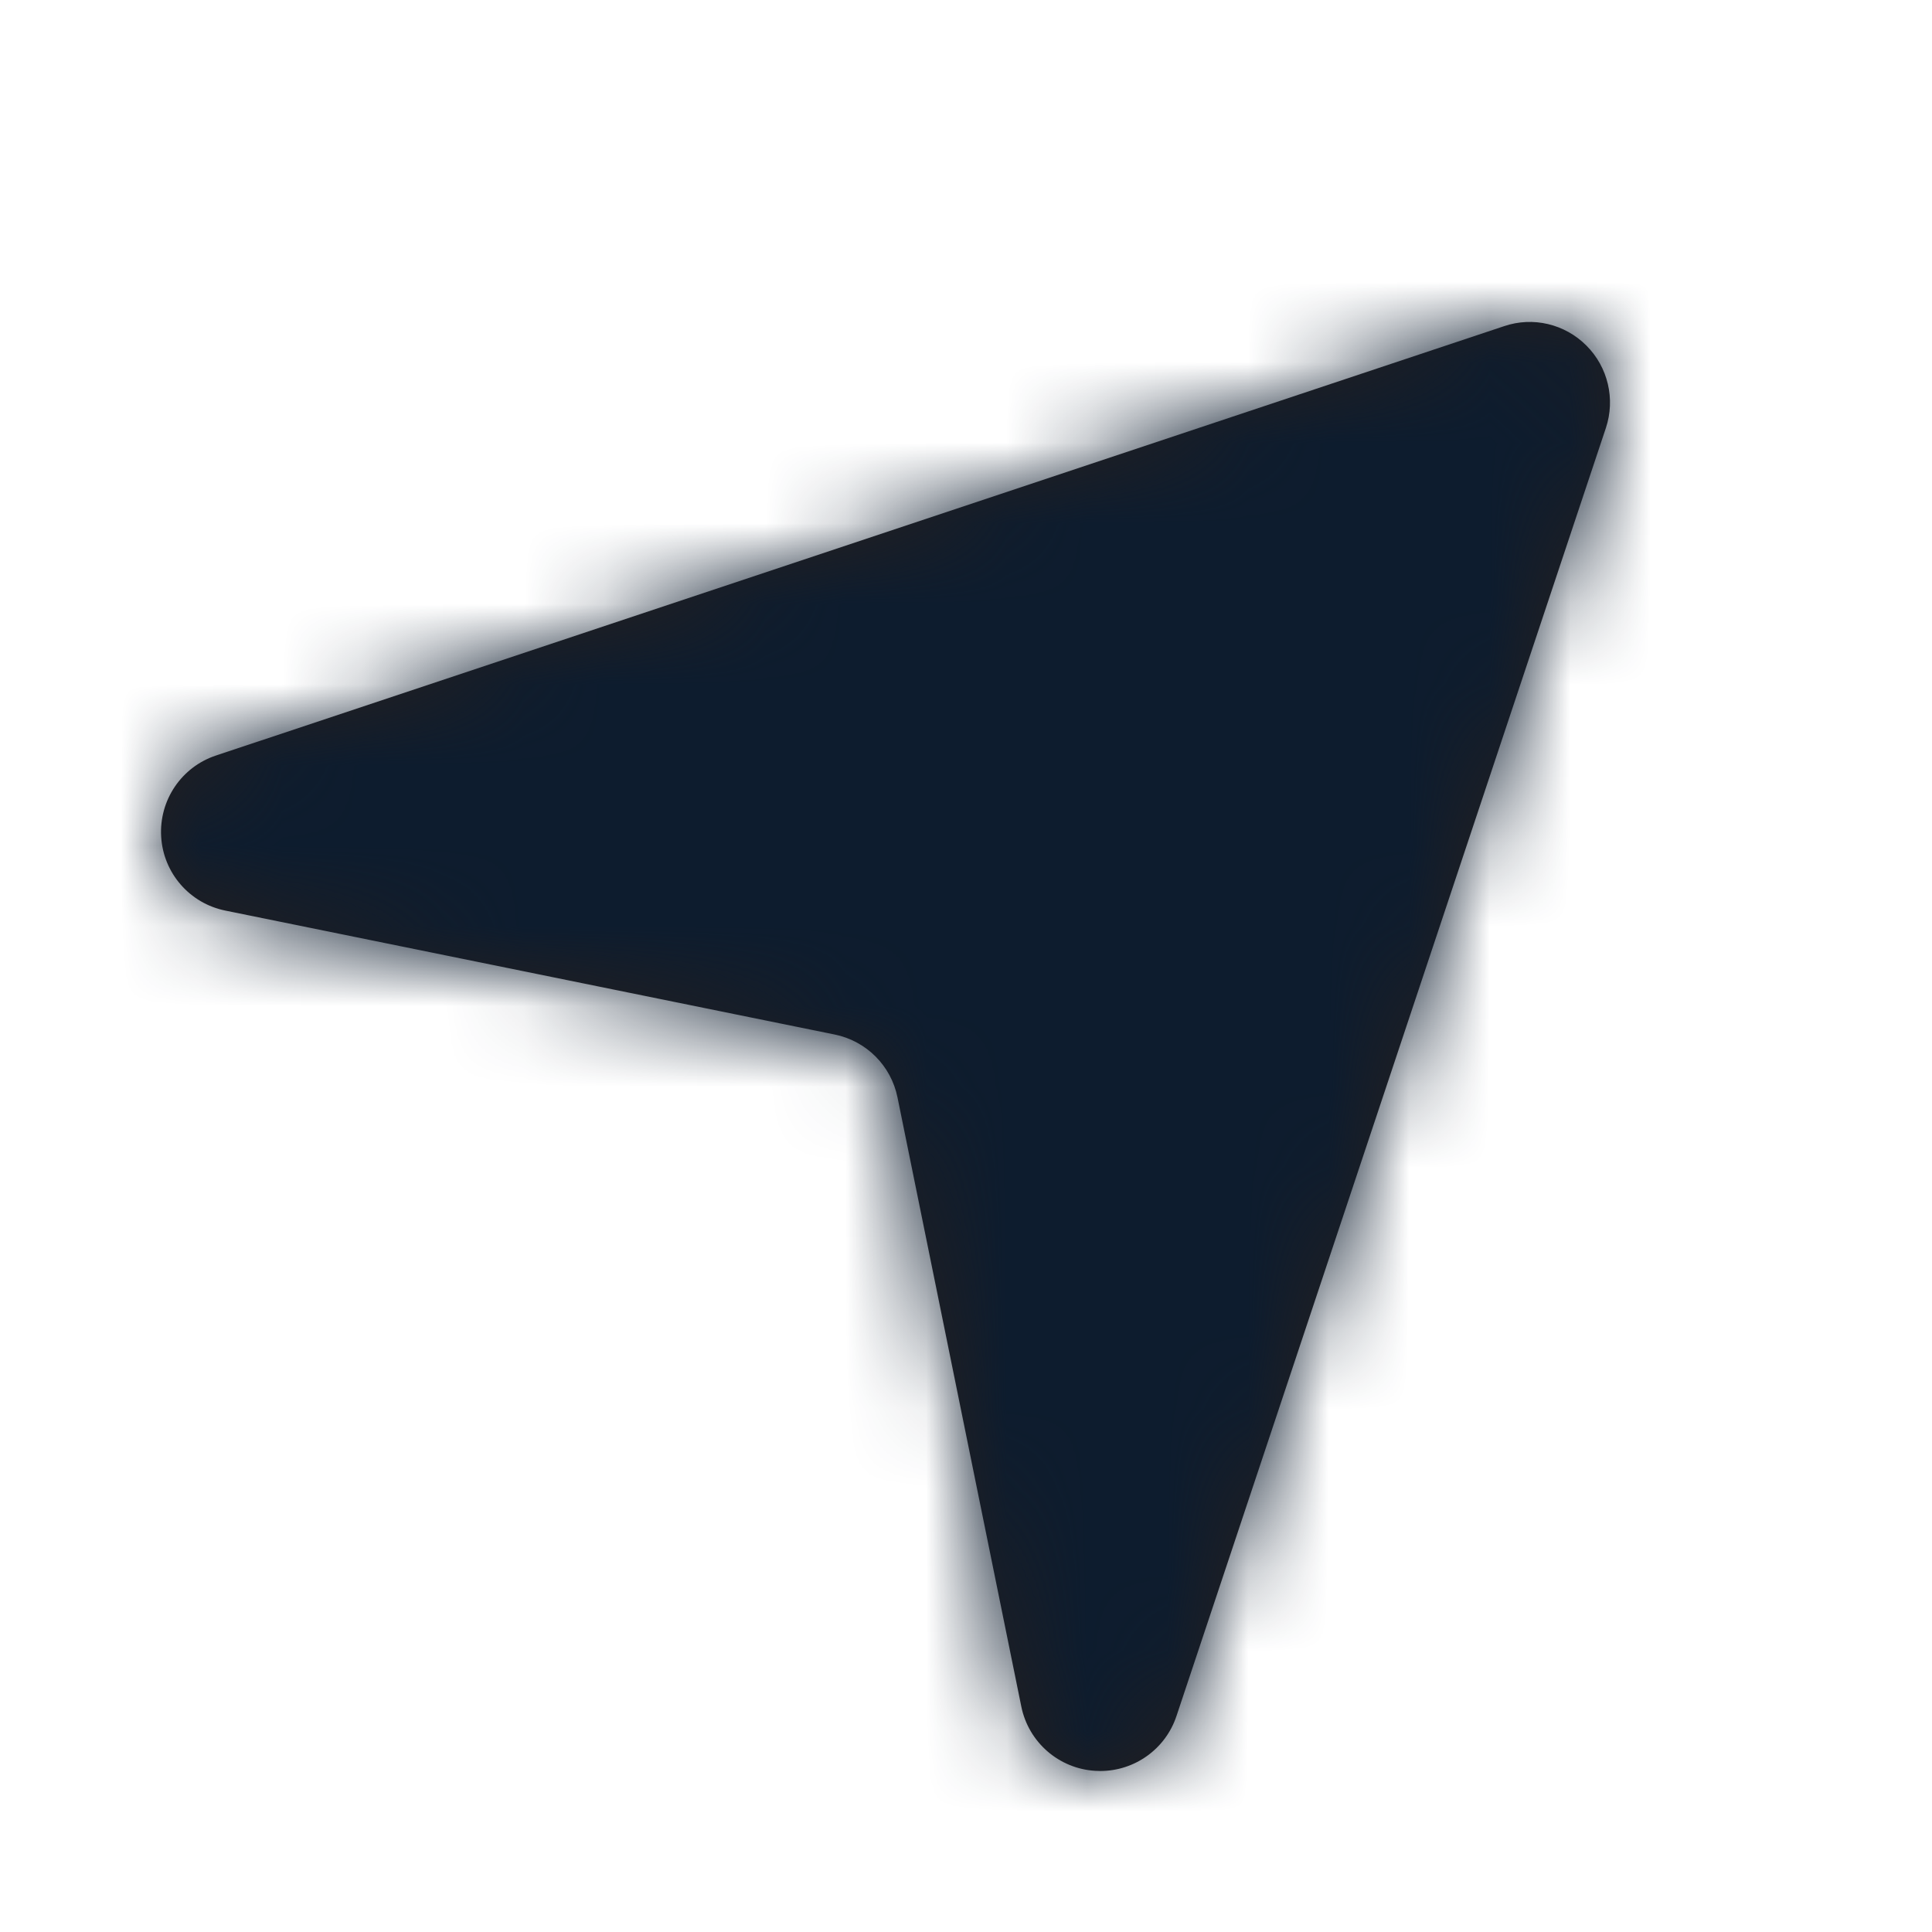 <svg width="24" height="24" viewBox="0 0 24 24" fill="none" xmlns="http://www.w3.org/2000/svg">
<g id="Icon/Fill/navigation-2">
<path id="Mask" fill-rule="evenodd" clip-rule="evenodd" d="M13.667 22C13.646 22 13.626 21.999 13.606 21.998C13.154 21.971 12.777 21.643 12.687 21.199L11.149 13.632C11.069 13.238 10.762 12.931 10.368 12.851L2.801 11.312C2.357 11.223 2.029 10.846 2.002 10.394C1.975 9.941 2.254 9.527 2.684 9.385L18.684 4.052C19.043 3.93 19.439 4.024 19.707 4.293C19.975 4.561 20.068 4.957 19.949 5.316L14.615 21.316C14.479 21.727 14.095 22 13.667 22Z" fill="#231F20"/>
<mask id="mask0" mask-type="alpha" maskUnits="userSpaceOnUse" x="2" y="3" width="18" height="19">
<path id="Mask_2" fill-rule="evenodd" clip-rule="evenodd" d="M13.667 22C13.646 22 13.626 21.999 13.606 21.998C13.154 21.971 12.777 21.643 12.687 21.199L11.149 13.632C11.069 13.238 10.762 12.931 10.368 12.851L2.801 11.312C2.357 11.223 2.029 10.846 2.002 10.394C1.975 9.941 2.254 9.527 2.684 9.385L18.684 4.052C19.043 3.93 19.439 4.024 19.707 4.293C19.975 4.561 20.068 4.957 19.949 5.316L14.615 21.316C14.479 21.727 14.095 22 13.667 22Z" fill="white"/>
</mask>
<g mask="url(#mask0)">
<g id="&#240;&#159;&#142;&#168; Color">
<rect id="Base" width="24" height="24" fill="#0D1C2E"/>
</g>
</g>
</g>
</svg>
